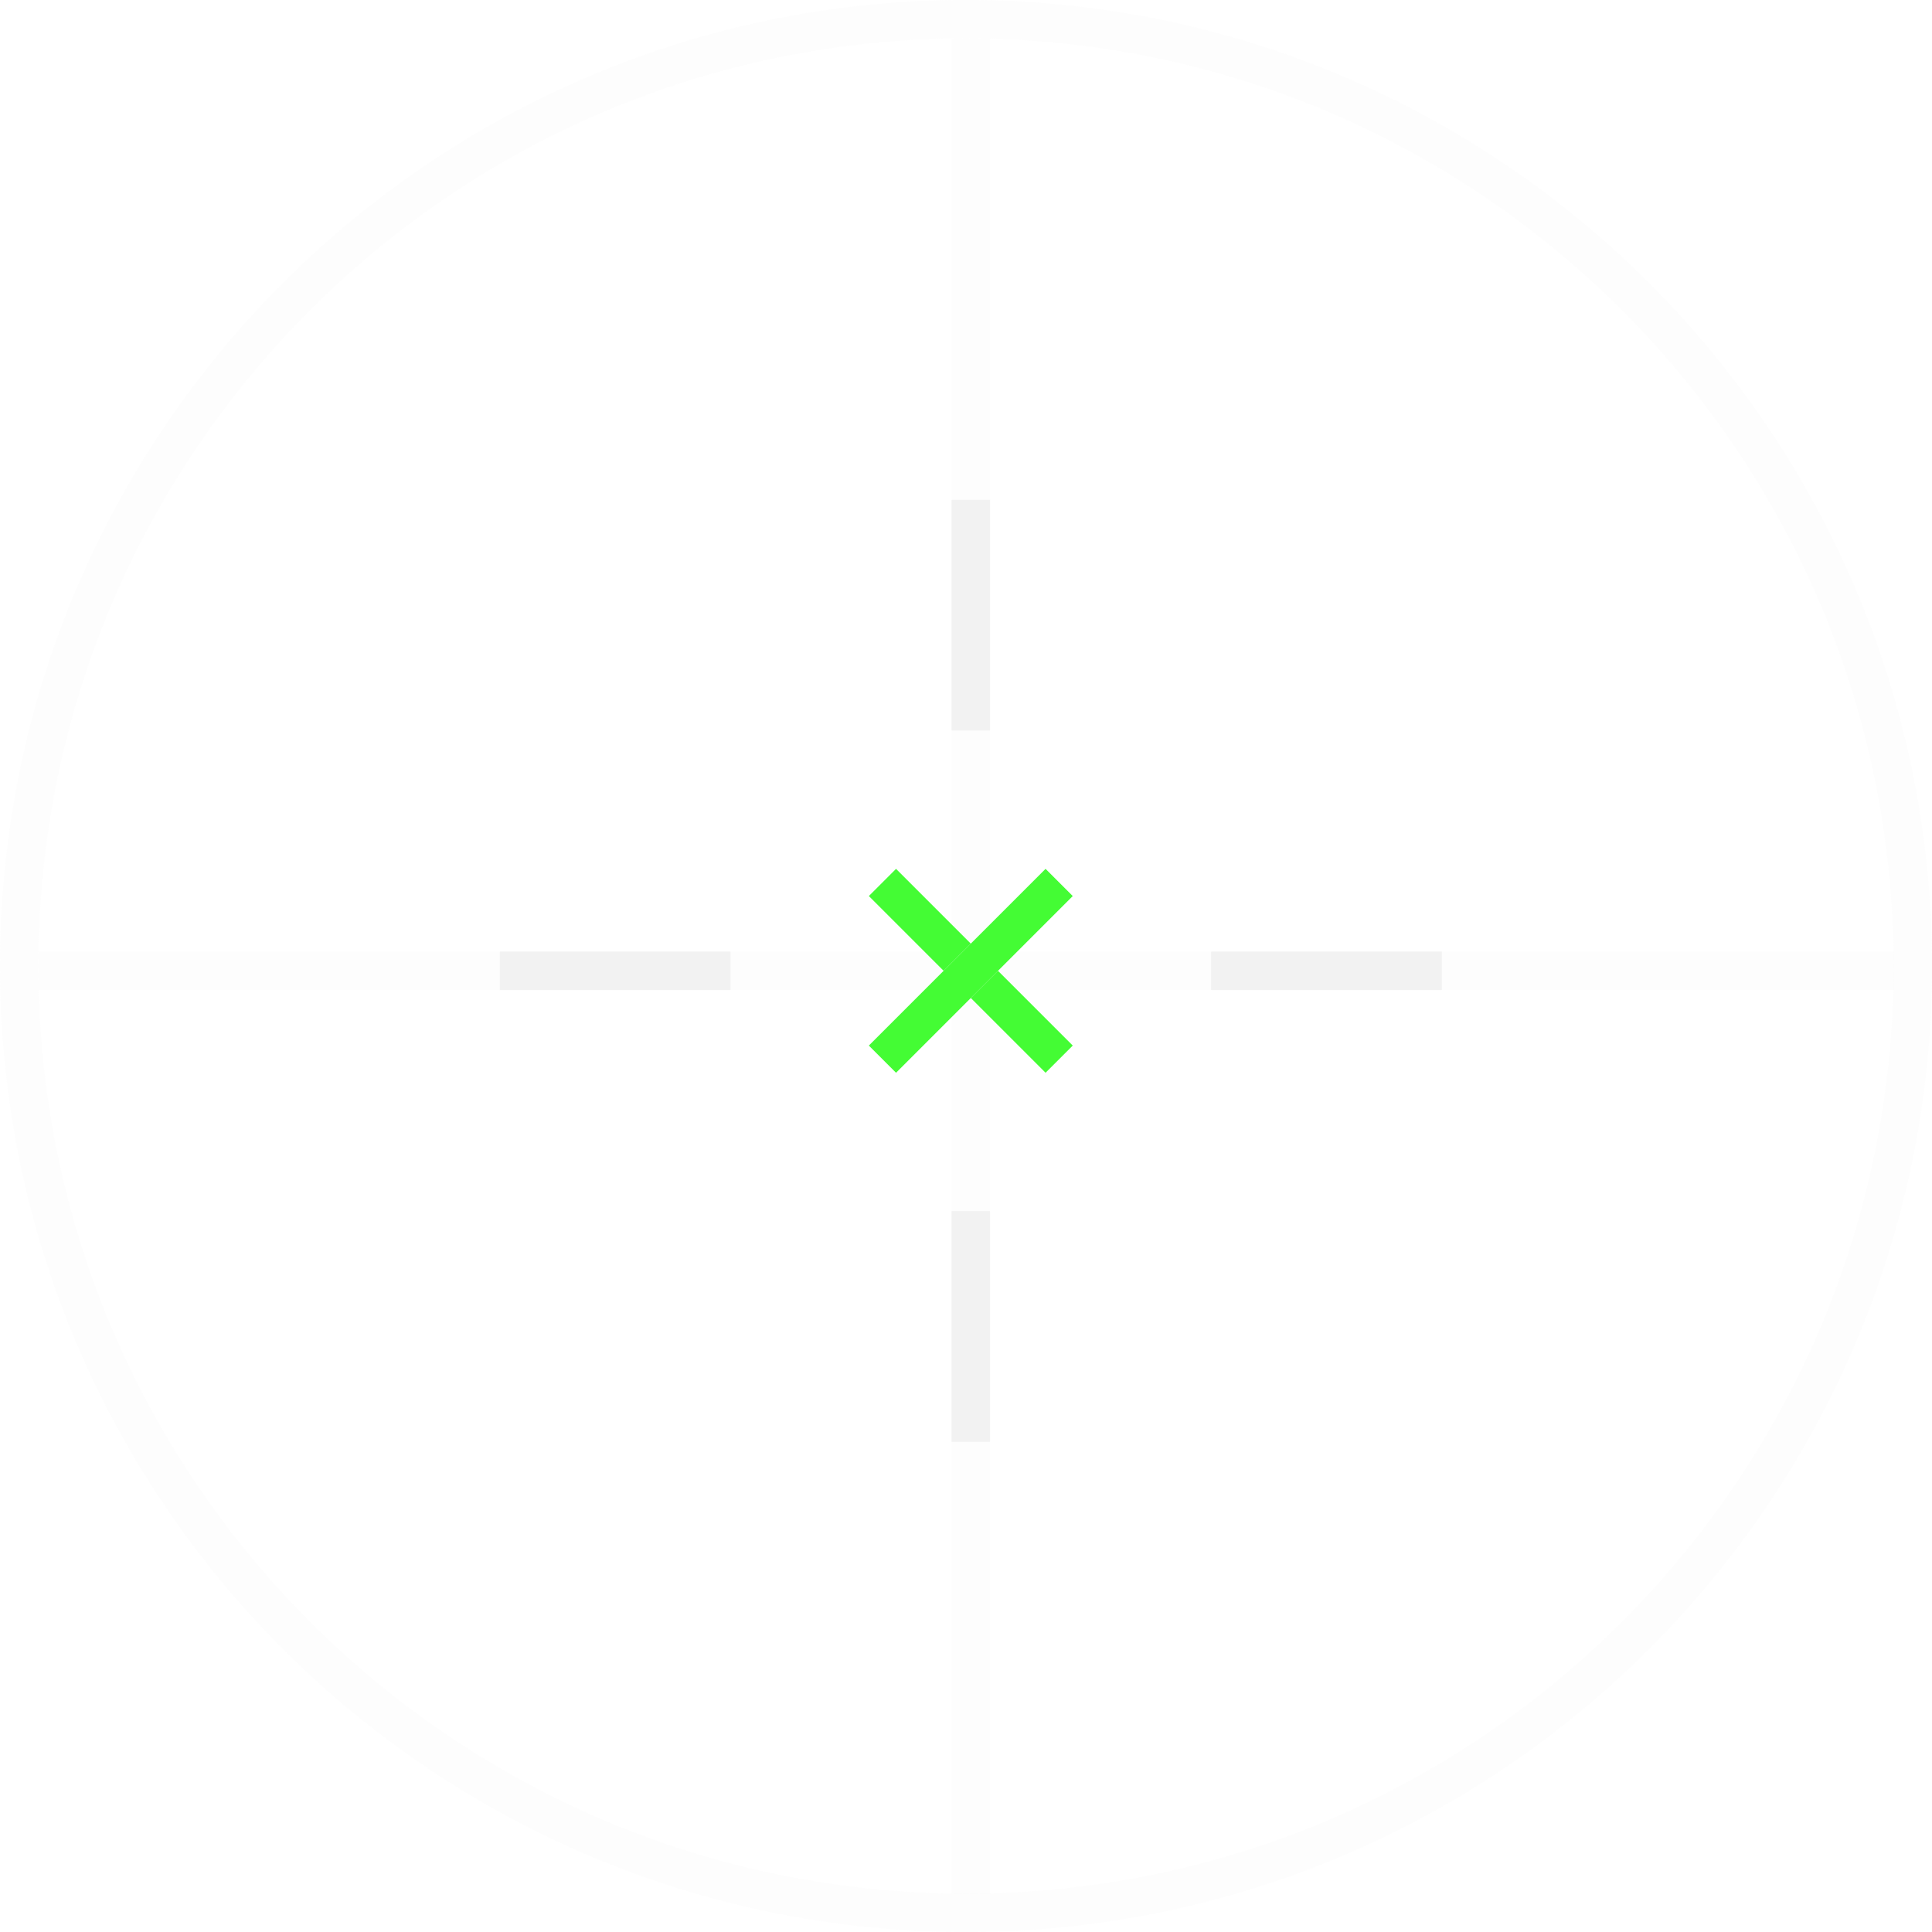 <svg width="201" height="201" viewBox="0 0 201 201" fill="none" xmlns="http://www.w3.org/2000/svg">
<g id="Frame 2" clip-path="url(#clip0_0_1)">
<g id="Group 7">
<g id="Group 1">
<path id="Ellipse 7" d="M201 100.5C201 156.005 156.005 201 100.5 201C44.995 201 0 156.005 0 100.5C0 44.995 44.995 0 100.5 0C156.005 0 201 44.995 201 100.5ZM3.999 100.5C3.999 153.796 47.204 197.001 100.5 197.001C153.796 197.001 197.001 153.796 197.001 100.5C197.001 47.204 153.796 3.999 100.5 3.999C47.204 3.999 3.999 47.204 3.999 100.5Z" fill="#D9D9D9" fill-opacity="0.05"/>
<rect id="Rectangle 1" x="99" y="4" width="4" height="193" fill="#D9D9D9" fill-opacity="0.05"/>
<rect id="Rectangle 2" x="4" y="99" width="95" height="4" fill="#D9D9D9" fill-opacity="0.05"/>
<rect id="Rectangle 3" x="103" y="99" width="94" height="4" fill="#D9D9D9" fill-opacity="0.05"/>
</g>
<g id="Group 4">
<rect id="Rectangle 4" x="99" y="52" width="4" height="24" fill="#D9D9D9" fill-opacity="0.32"/>
</g>
<g id="Group 5">
<rect id="Rectangle 4_2" width="4" height="24" transform="matrix(1 0 0 -1 99 150)" fill="#D9D9D9" fill-opacity="0.32"/>
</g>
<g id="Group 2">
<rect id="Rectangle 6" width="4" height="24" transform="matrix(0 -1 -1 0 150 103)" fill="#D9D9D9" fill-opacity="0.32"/>
</g>
<g id="Group 3">
<rect id="Rectangle 6_2" x="52" y="103" width="4" height="24" transform="rotate(-90 52 103)" fill="#D9D9D9" fill-opacity="0.32"/>
</g>
<g id="Group 6">
<rect id="Rectangle 7" x="90.393" y="93.222" width="4" height="11" transform="rotate(-45 90.393 93.222)" fill="#44FC34"/>
<rect id="Rectangle 8" x="101" y="103.828" width="4" height="11" transform="rotate(-45 101 103.828)" fill="#44FC34"/>
<rect id="Rectangle 7_2" x="93.222" y="111.607" width="4" height="26" transform="rotate(-135 93.222 111.607)" fill="#44FC34"/>
</g>
</g>
</g>
<defs>
<clipPath id="clip0_0_1">
<rect width="1920" height="1080" fill="white" transform="translate(-859 -439)"/>
</clipPath>
</defs>
</svg>

